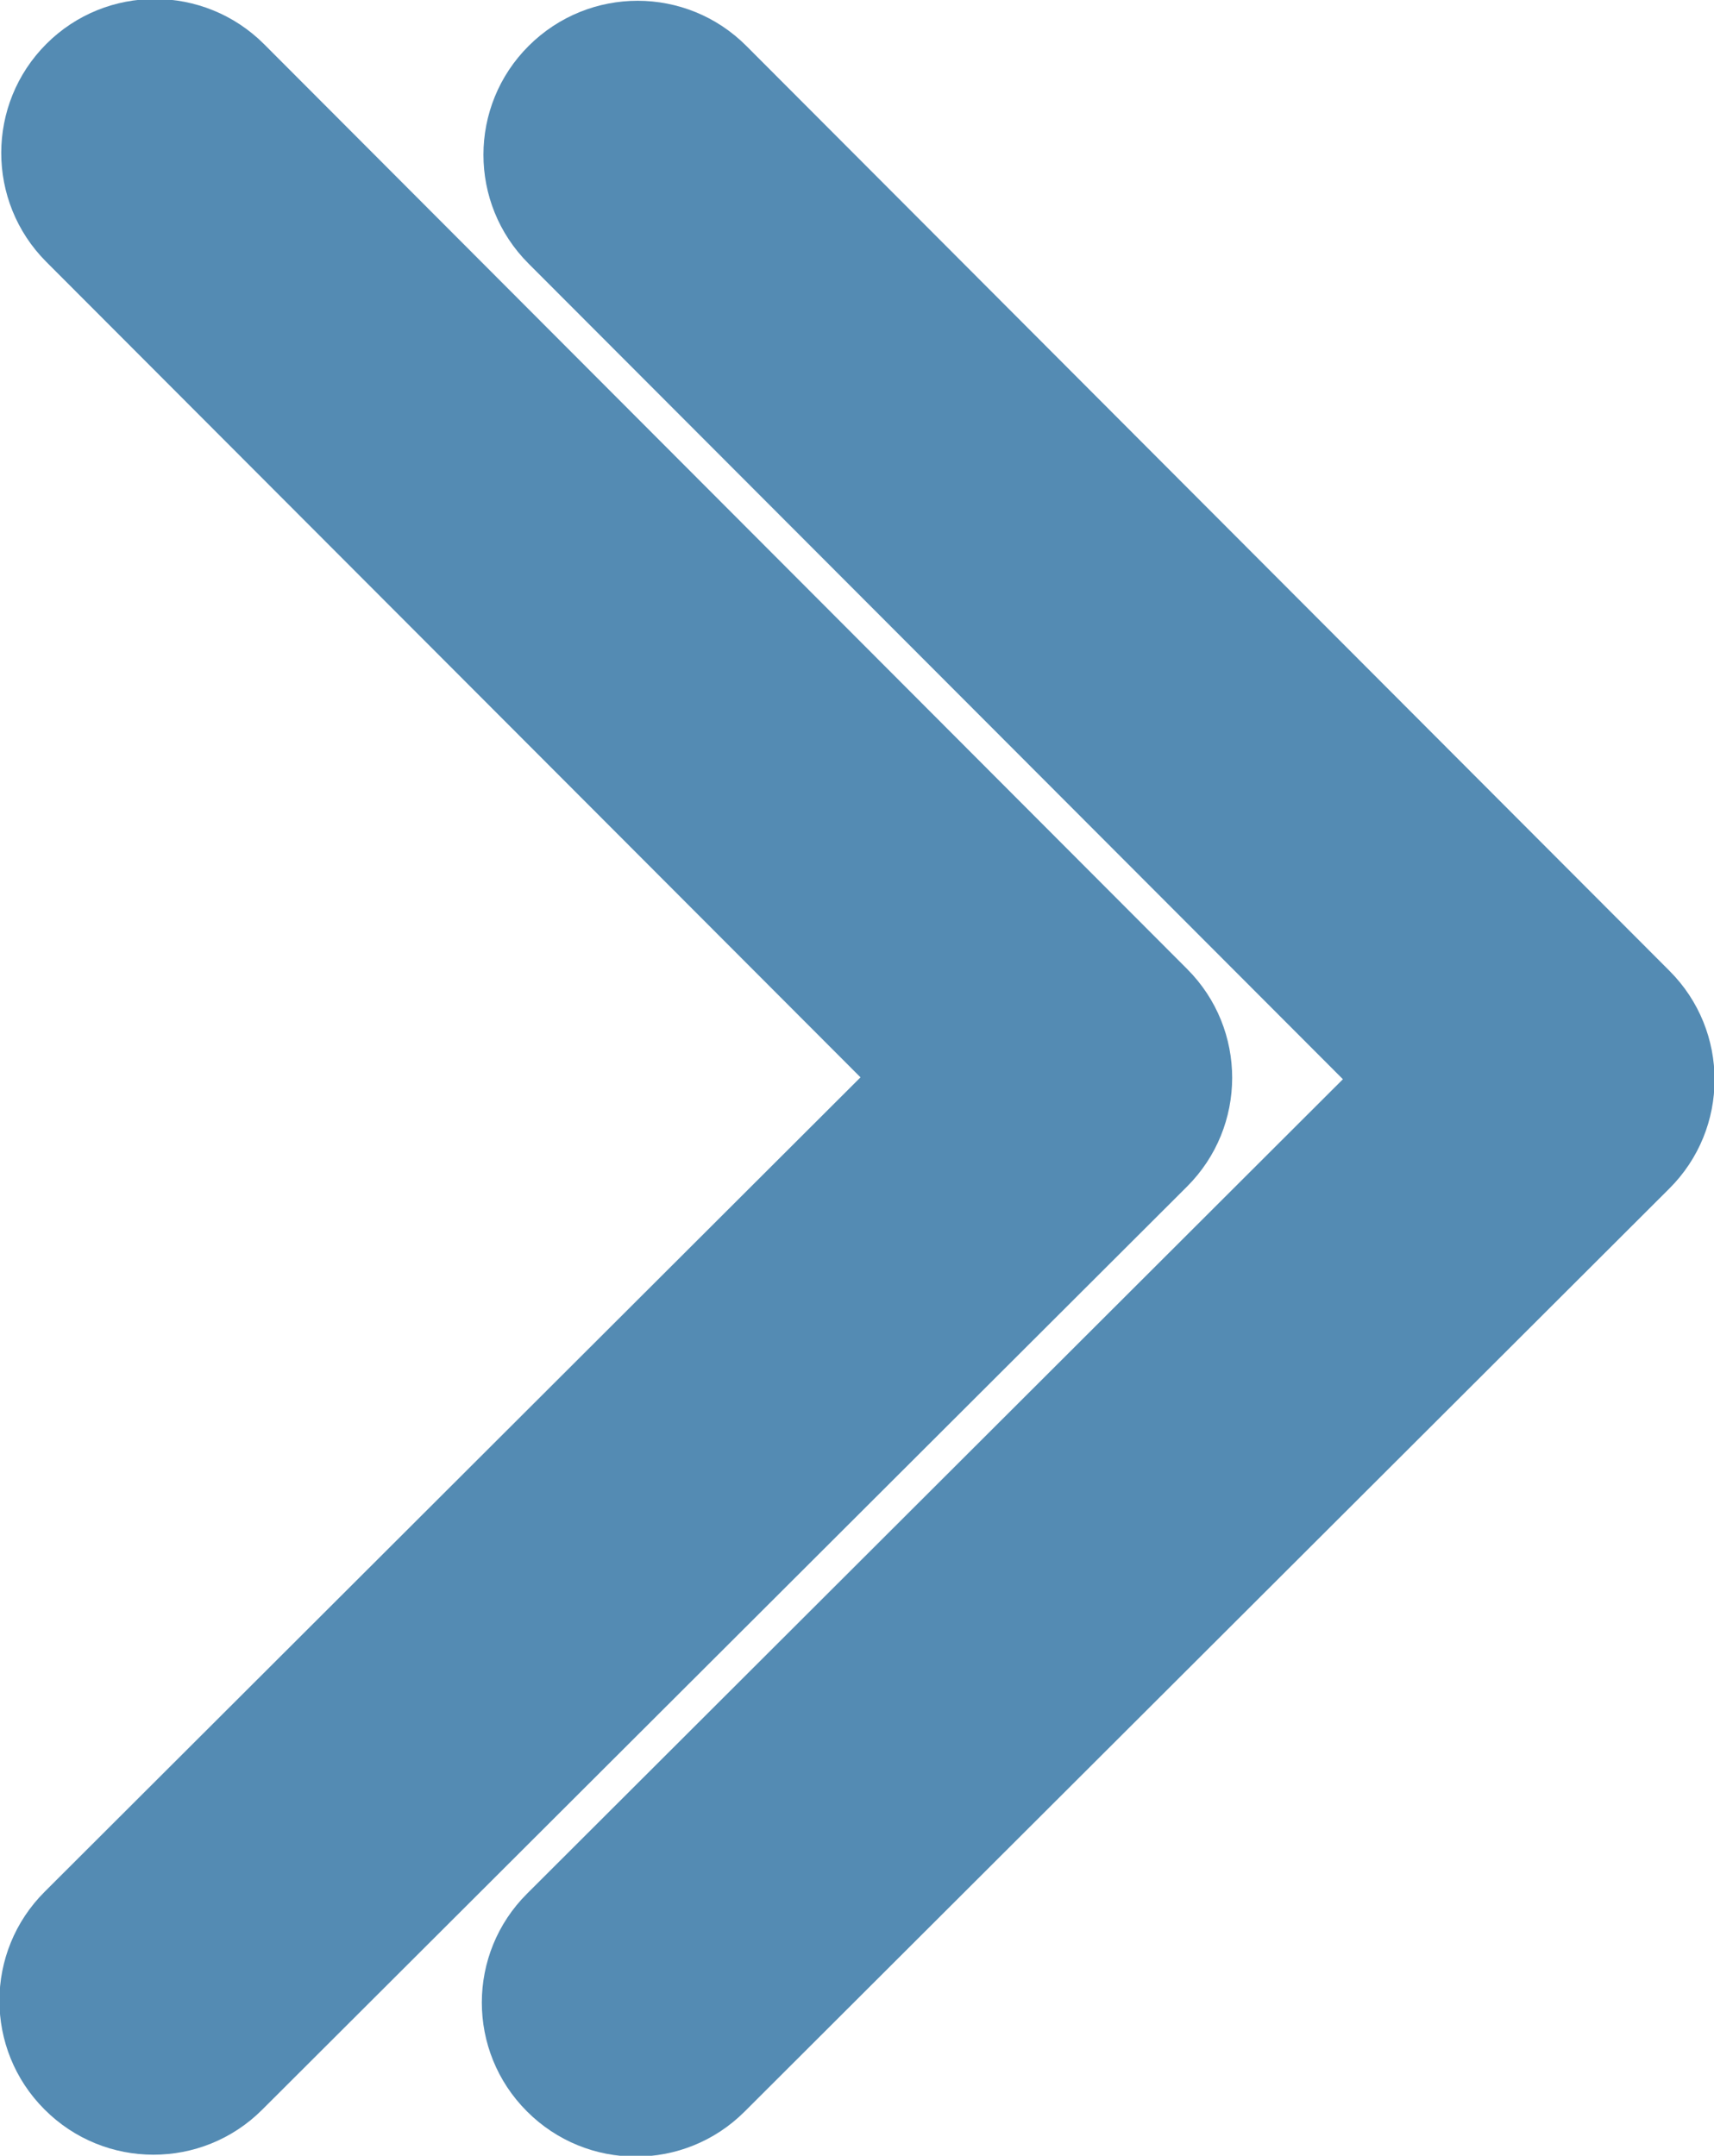 <?xml version="1.0" encoding="utf-8"?>
<!-- Generator: Adobe Illustrator 26.1.0, SVG Export Plug-In . SVG Version: 6.00 Build 0)  -->
<svg version="1.1" id="Слой_1" xmlns="http://www.w3.org/2000/svg" xmlns:xlink="http://www.w3.org/1999/xlink" x="0px" y="0px"
	 viewBox="0 0 636 800" style="enable-background:new 0 0 636 800;" xml:space="preserve">
<style type="text/css">
	.st0{fill-rule:evenodd;clip-rule:evenodd;fill:#548bb3;}
</style>
<path class="st0" d="M17.1,97.1C-5.1,74.8-5.1,38.6,17.2,16.3S75.7-5.9,98,16.4l342.5,343.2c22.3,22.3,22.3,58.5-0.1,80.8
	L97.3,782.9c-22.3,22.3-58.5,22.3-80.8-0.1c-22.3-22.3-22.3-58.5,0.1-80.8l302.7-302.2L17.1,97.1z"/>
<path class="st0" d="M196.1,97.8c-22.3-22.3-22.3-58.5,0.1-80.8s58.5-22.3,80.8,0.1l342.5,343.2c22.3,22.3,22.3,58.5-0.1,80.8
	L276.3,783.6c-22.3,22.3-58.5,22.3-80.8-0.1c-22.3-22.3-22.3-58.5,0.1-80.8l302.7-302.2L196.1,97.8z"/>
</svg>
